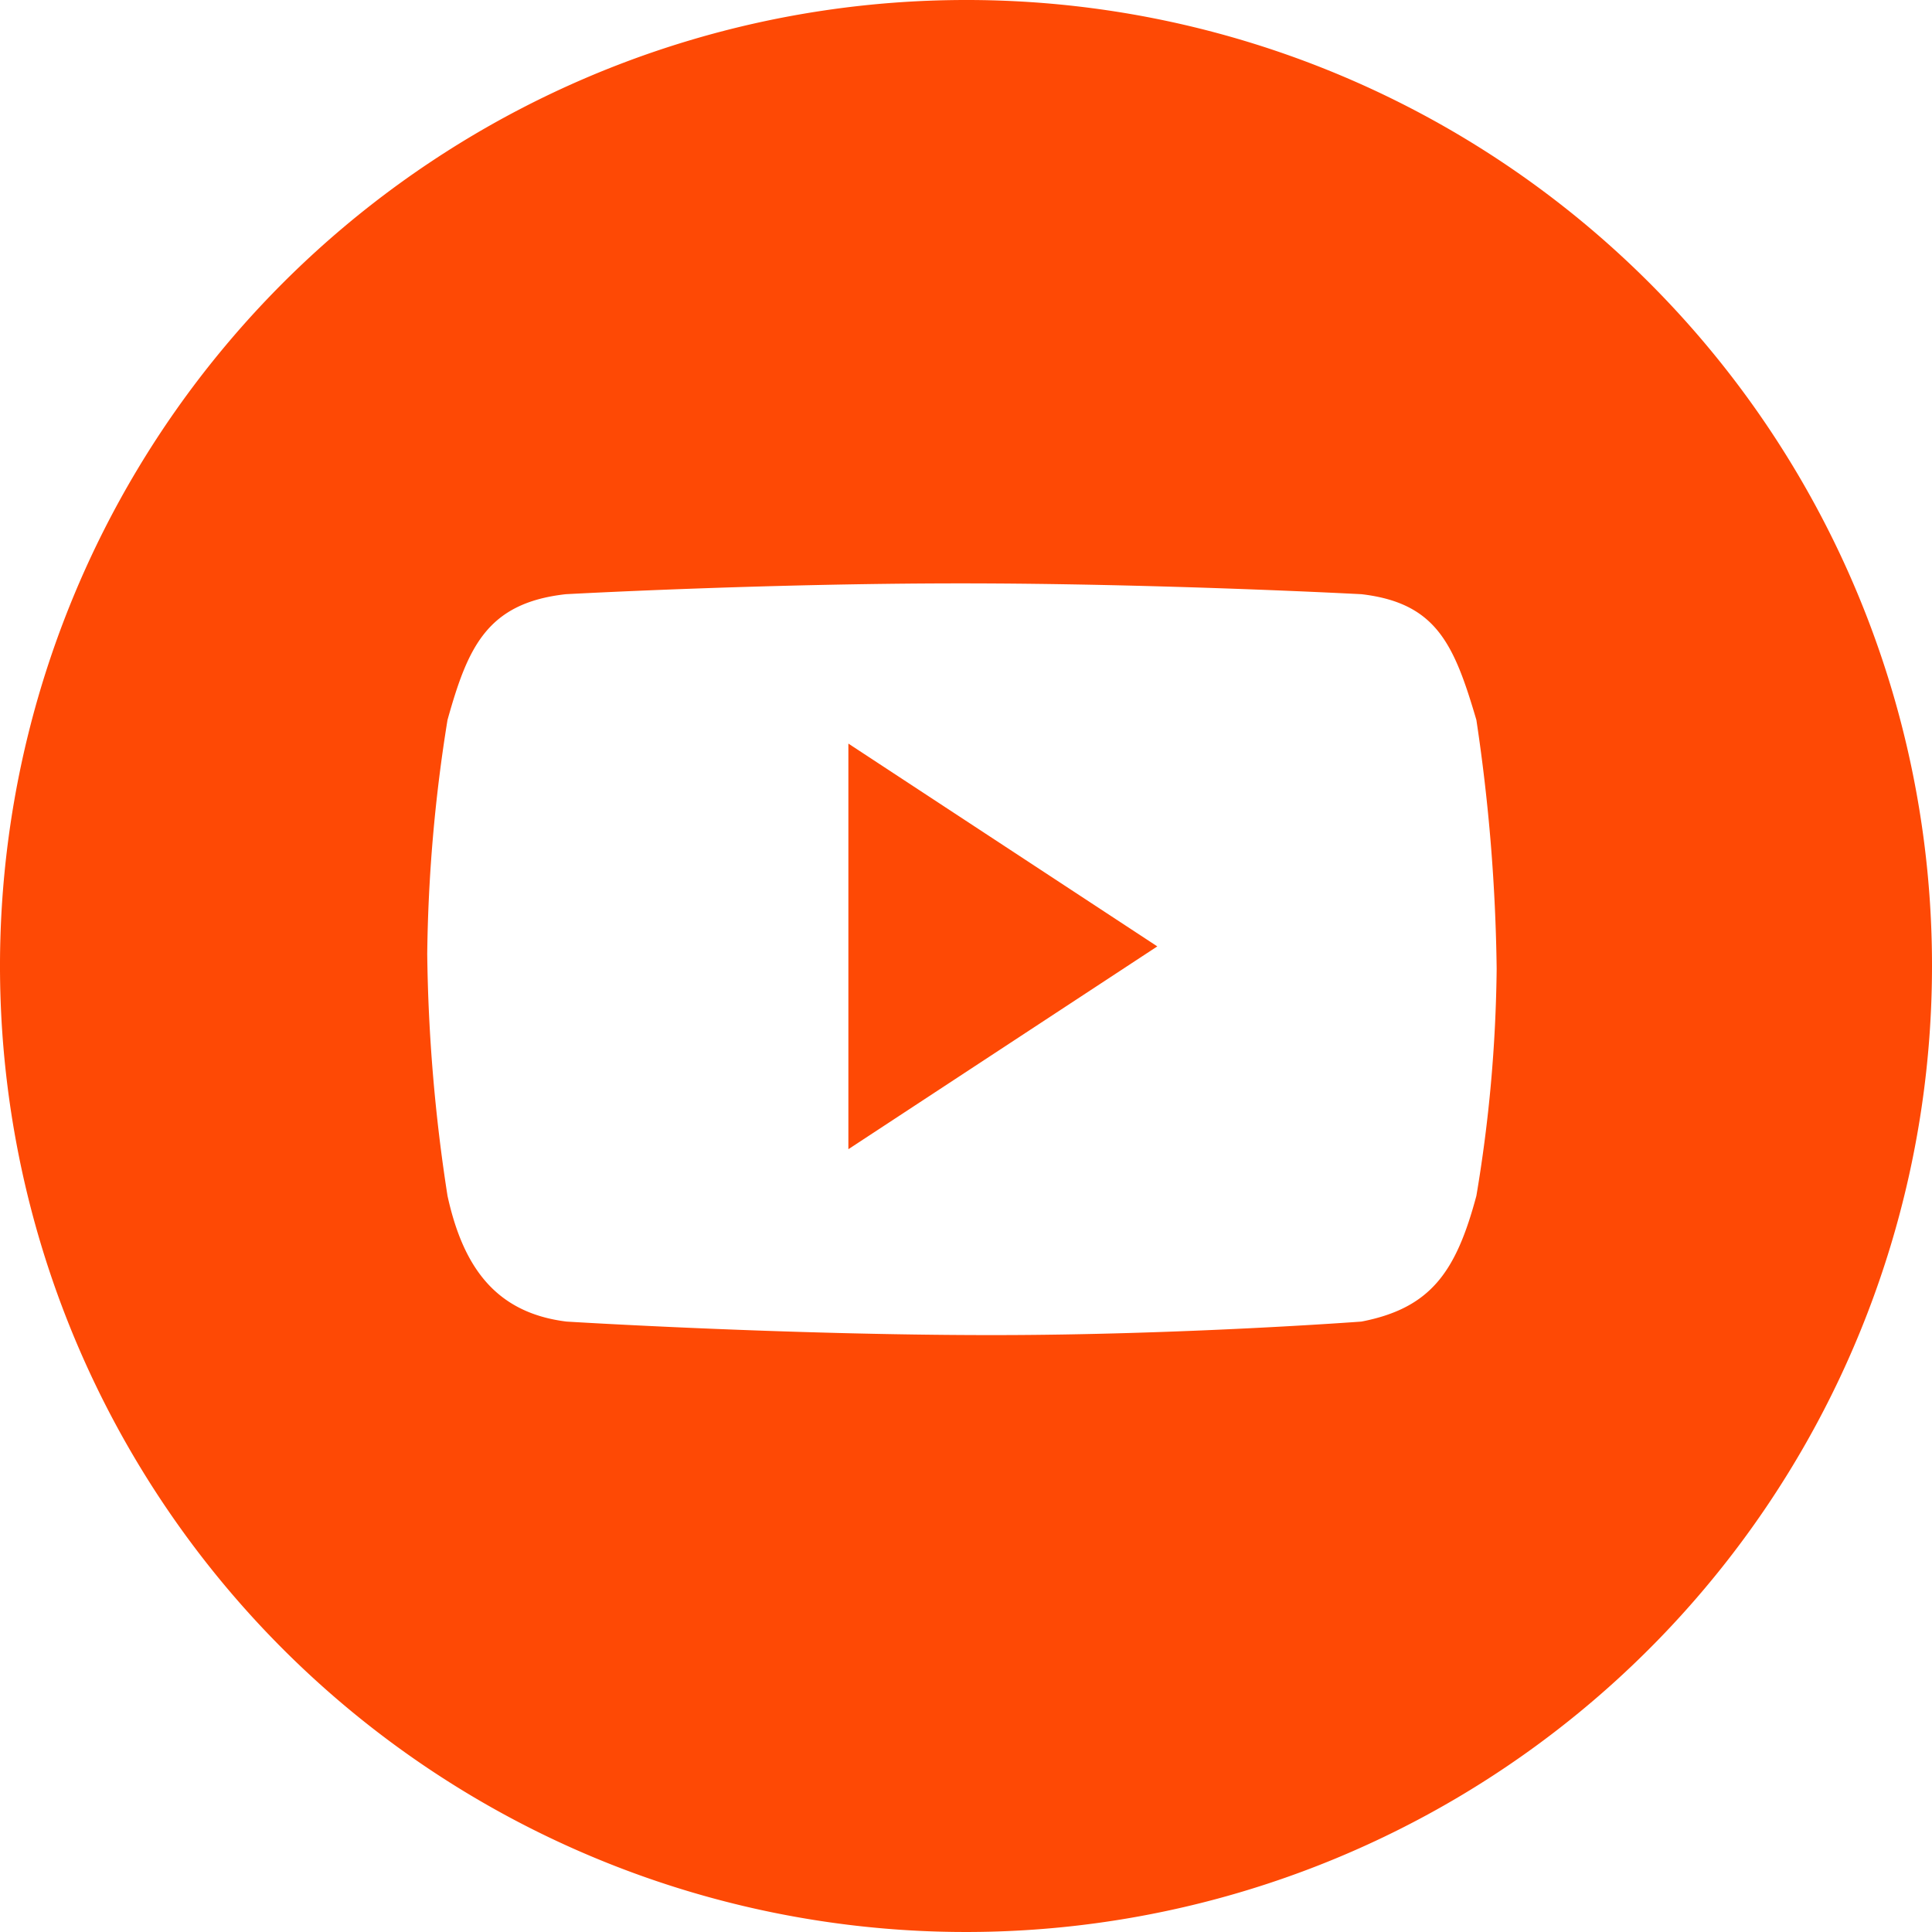 <svg xmlns="http://www.w3.org/2000/svg" viewBox="0 0 28.58 28.58"><defs><style>.cls-1{fill:#fe4905;}</style></defs><title>77</title><g id="图层_2" data-name="图层 2"><g id="图层_1-2" data-name="图层 1"><path class="cls-1" d="M21.84,17.69c-.3,1.12-.67,1.66-1.7,1.86,0,0-2.67.2-5.46.2-3.07,0-6.3-.2-6.3-.2-1.05-.13-1.53-.81-1.76-1.86a25,25,0,0,1-.3-3.58,23.21,23.21,0,0,1,.3-3.46c.3-1.07.58-1.73,1.75-1.86,0,0,2.91-.16,5.84-.16s5.93.16,5.93.16c1.11.13,1.37.74,1.7,1.86a26.79,26.79,0,0,1,.3,3.68,21.4,21.4,0,0,1-.3,3.36M14.29,0A14.29,14.29,0,1,0,28.58,14.29,14.28,14.28,0,0,0,14.29,0"/><path class="cls-1" d="M12.55,17l4.57-3-4.57-3Z"/></g></g></svg>